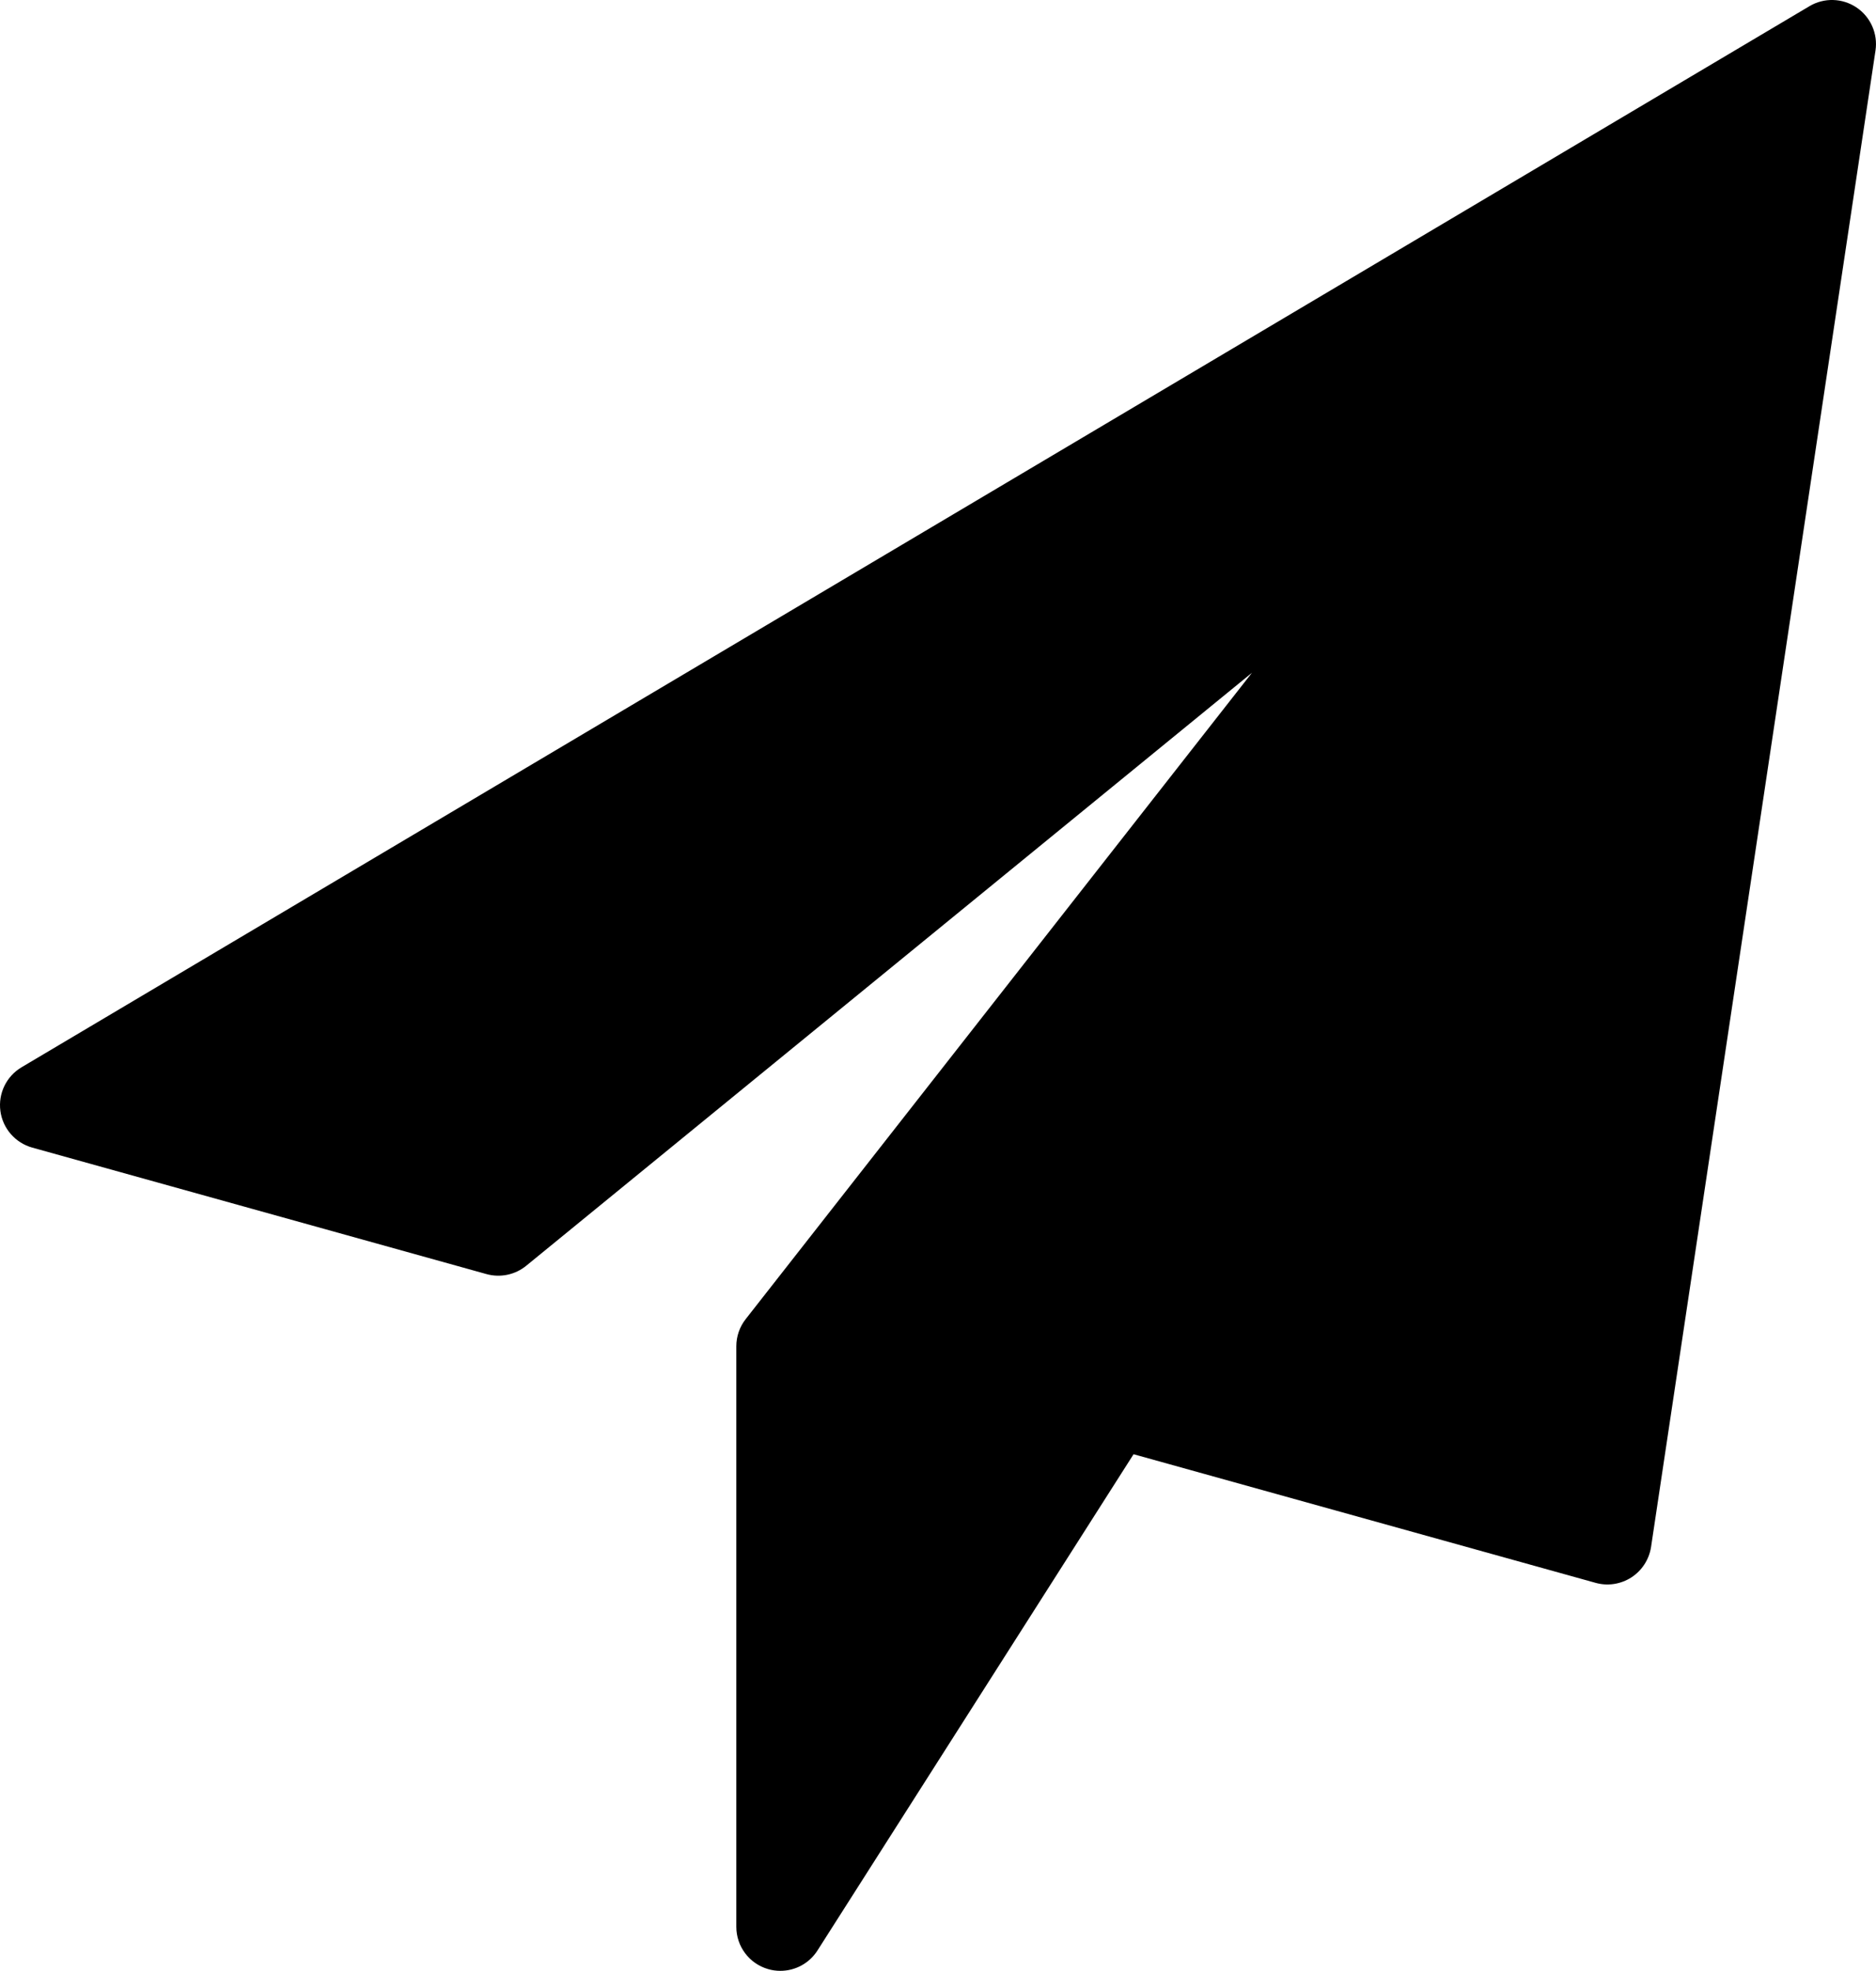 <svg xmlns="http://www.w3.org/2000/svg" viewBox="0 0 92.452 97.104">
	<g transform="translate(-2.326 0)">
		<path d="m93.82 0.37c-0.697-0.469-1.6-0.494-2.32-0.066l-88.112 52.281c-0.748 0.444-1.158 1.291-1.043 2.152 0.113 0.86 0.732 1.571 1.568 1.805l22.389 6.233c0.68 0.188 1.409 0.036 1.956-0.41l35.768-29.219-24.951 31.847c-0.301 0.382-0.462 0.854-0.462 1.339v28.602c0 0.966 0.636 1.814 1.563 2.083 0.201 0.06 0.405 0.087 0.607 0.087 0.728 0 1.425-0.366 1.83-1.004l15.577-24.45 22.772 6.338c0.598 0.167 1.24 0.067 1.764-0.271 0.521-0.339 0.873-0.885 0.967-1.499l11.06-73.725c0.125-0.828-0.238-1.655-0.933-2.123z"/>
	</g>
</svg>
